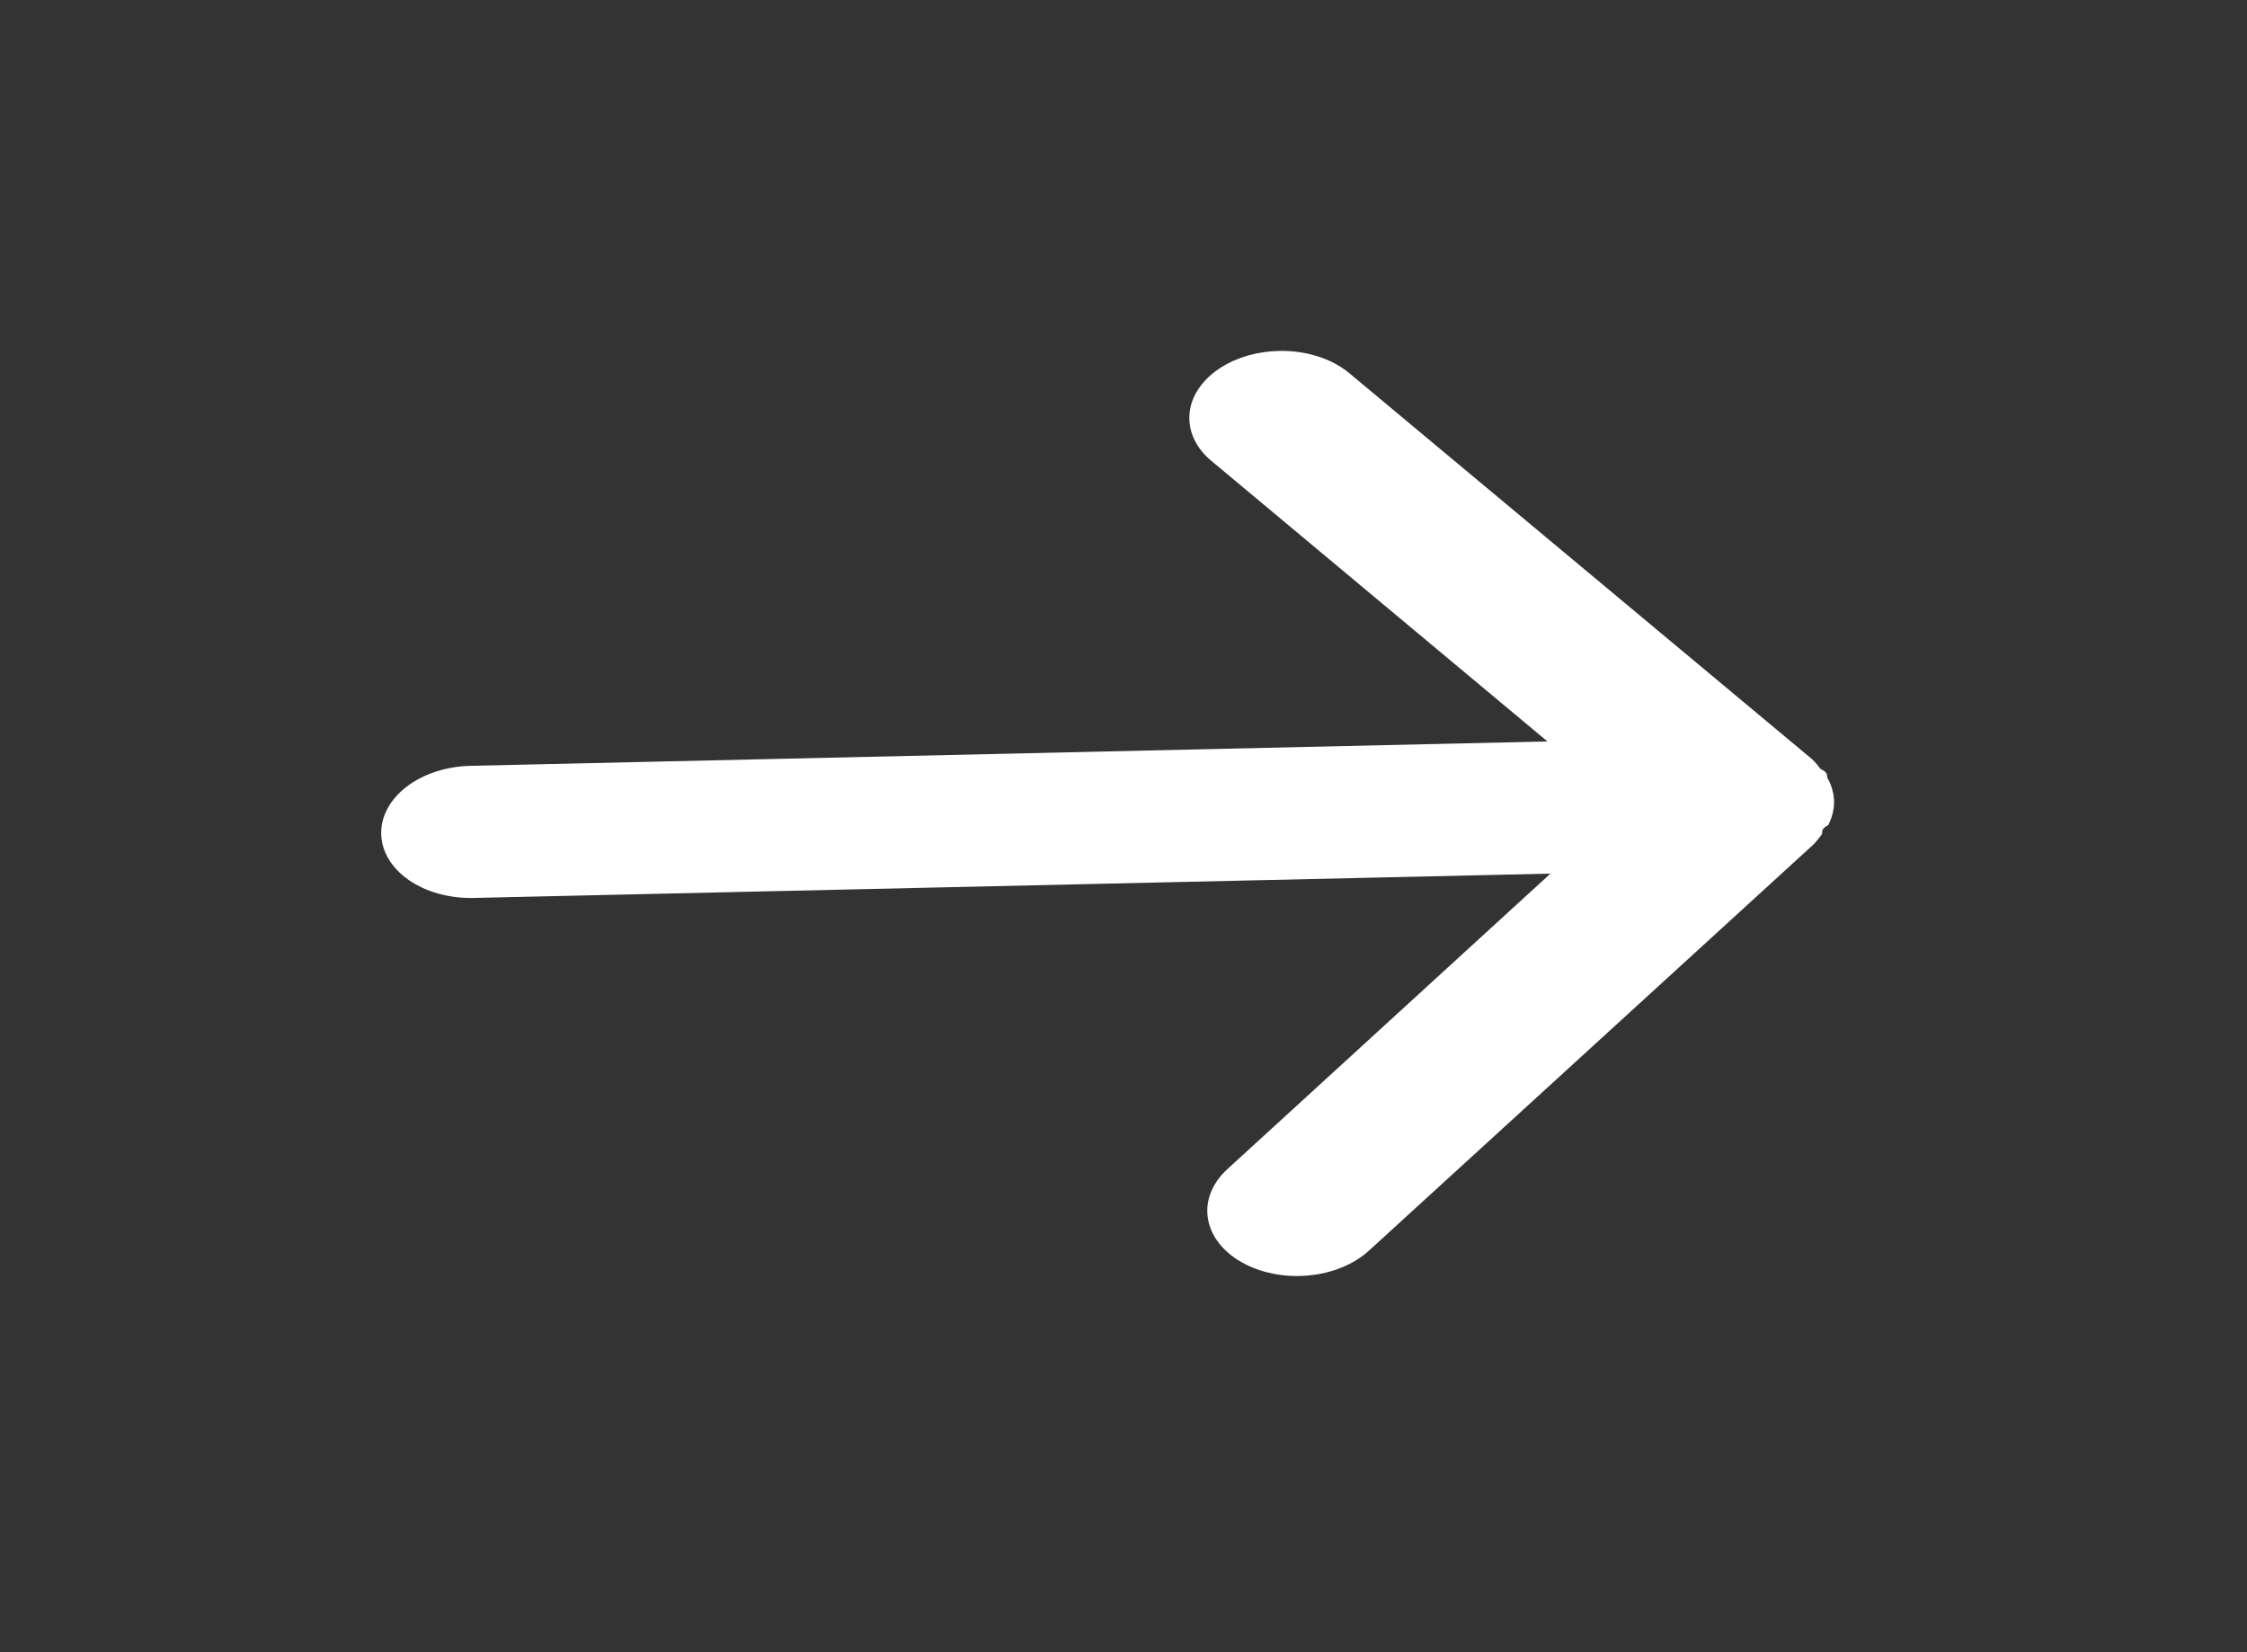 <svg width="34" height="25" viewBox="0 0 34 25" fill="none" xmlns="http://www.w3.org/2000/svg">
<rect x="0" y="0" width="34" height="25" fill="#333333" stroke="none"/>
<path d="M7.165 13.587L23.46 13.219L18.571 17.691C18.343 17.9 18.236 18.166 18.276 18.429C18.315 18.693 18.497 18.933 18.782 19.096C19.066 19.259 19.43 19.333 19.792 19.3C20.155 19.268 20.487 19.132 20.716 18.922L27.45 12.769C27.495 12.72 27.536 12.669 27.571 12.616C27.57 12.566 27.569 12.536 27.664 12.484C27.724 12.368 27.753 12.245 27.752 12.122C27.748 11.998 27.712 11.877 27.648 11.764C27.646 11.714 27.646 11.684 27.549 11.636C27.511 11.585 27.469 11.536 27.421 11.489L20.416 5.646C20.284 5.536 20.12 5.449 19.936 5.391C19.752 5.333 19.552 5.305 19.35 5.31C19.029 5.317 18.719 5.405 18.476 5.56C18.338 5.647 18.226 5.752 18.144 5.871C18.062 5.989 18.013 6.117 18 6.249C17.986 6.38 18.008 6.511 18.065 6.636C18.121 6.76 18.211 6.875 18.329 6.973L23.415 11.219L7.119 11.588C6.755 11.596 6.408 11.709 6.154 11.903C5.901 12.096 5.762 12.354 5.768 12.619C5.774 12.884 5.924 13.135 6.186 13.316C6.448 13.498 6.8 13.595 7.165 13.587Z" fill="white"/>
</svg>
